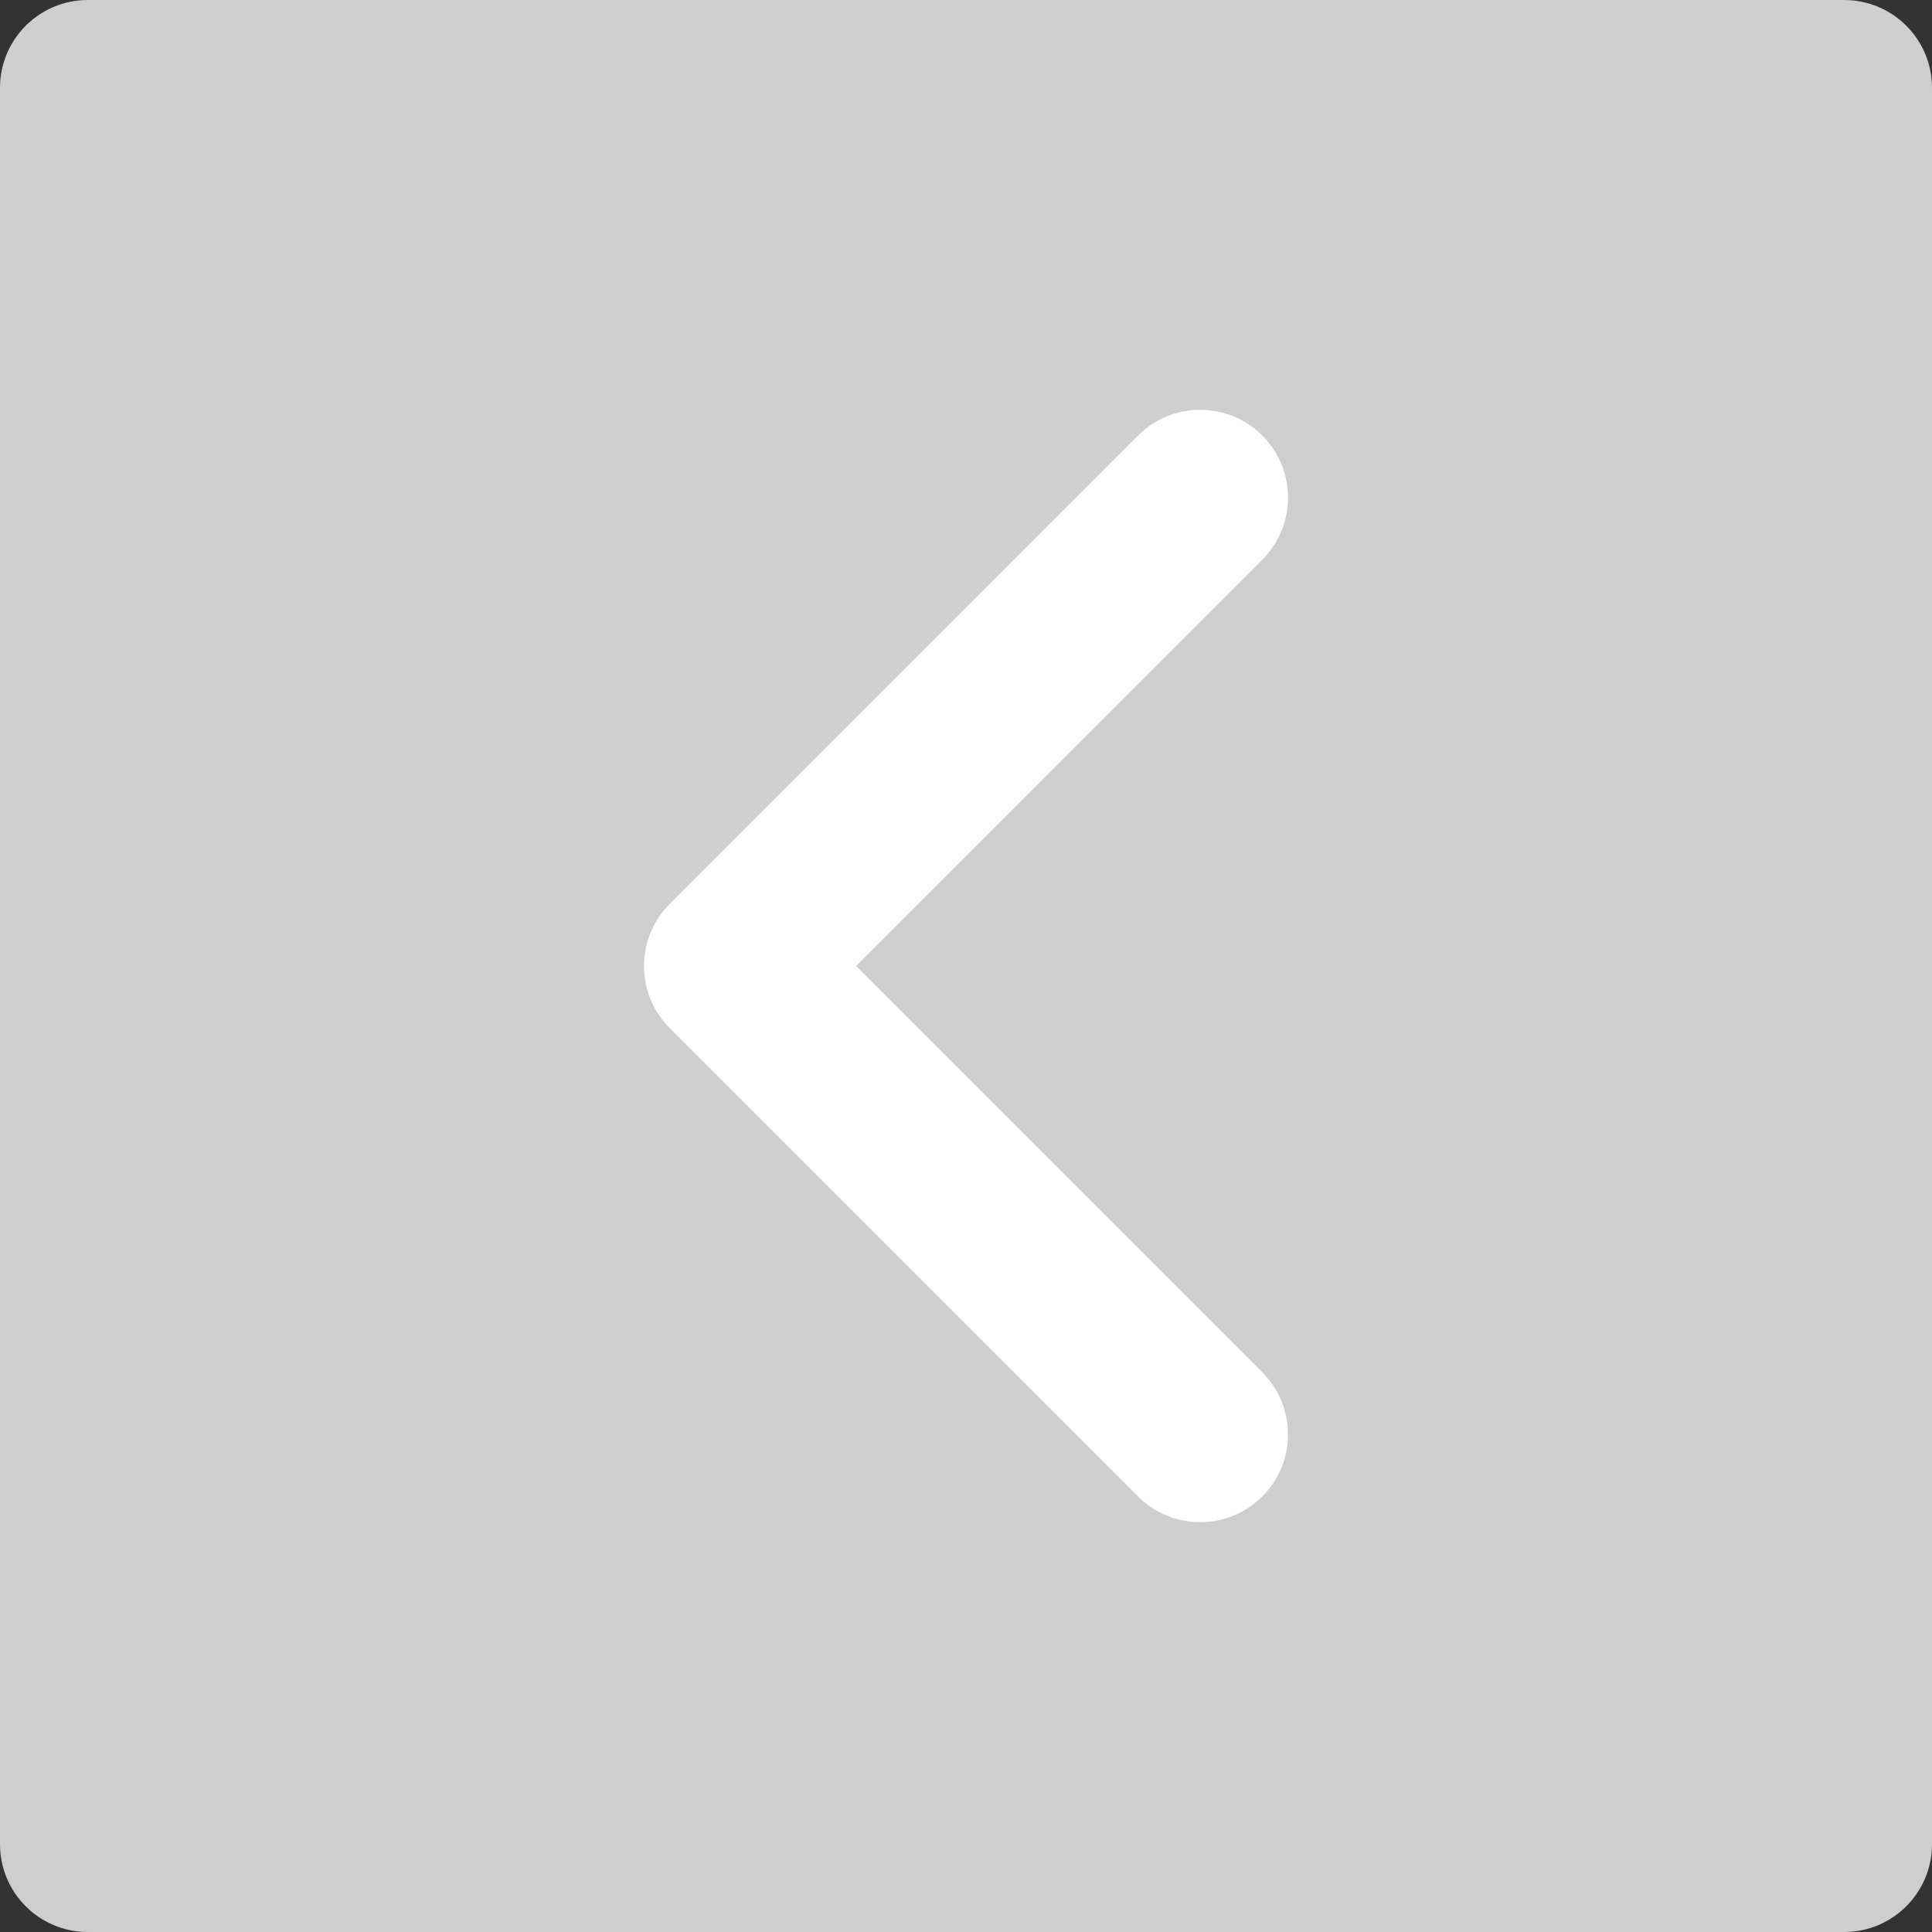 <!DOCTYPE svg PUBLIC "-//W3C//DTD SVG 1.1//EN" "http://www.w3.org/Graphics/SVG/1.1/DTD/svg11.dtd">

<svg height="30px" width="30px" version="1.1" id="Layer_1" xmlns="http://www.w3.org/2000/svg" xmlns:xlink="http://www.w3.org/1999/xlink" viewBox="0 0 512 512" xml:space="preserve" fill="#000000">

<rect x="0" y="0" width="512" height="512" fill="#333333" stroke="none"/>

<g id="SVGRepo_bgCarrier" stroke-width="0"/>

<g id="SVGRepo_tracerCarrier" stroke-linecap="round" stroke-linejoin="round"/>

<g id="SVGRepo_iconCarrier"> 
  <path style="fill:#cecece;" d="M488.727,0H256v512h232.727C501.58,512,512,501.58,512,488.727V23.273C512,10.42,501.58,0,488.727,0z "/> 
  <path style="fill:#cecece;" d="M23.273,0C10.42,0,0,10.42,0,23.273v465.455C0,501.58,10.42,512,23.273,512H256V0H23.273z"/> 
  <path style="fill:#ffffff;" d="M301.605,396.577c4.544,4.546,10.501,6.817,16.455,6.817s11.913-2.271,16.455-6.817 c9.089-9.087,9.089-23.824,0-32.912L226.852,256l107.664-107.667c9.089-9.087,9.089-23.824,0-32.912 c-9.087-9.087-23.824-9.089-32.912,0L177.482,239.545c-4.364,4.364-6.817,10.285-6.817,16.457c0,6.173,2.451,12.093,6.817,16.455 L301.605,396.577z"/> 
</g>

</svg>